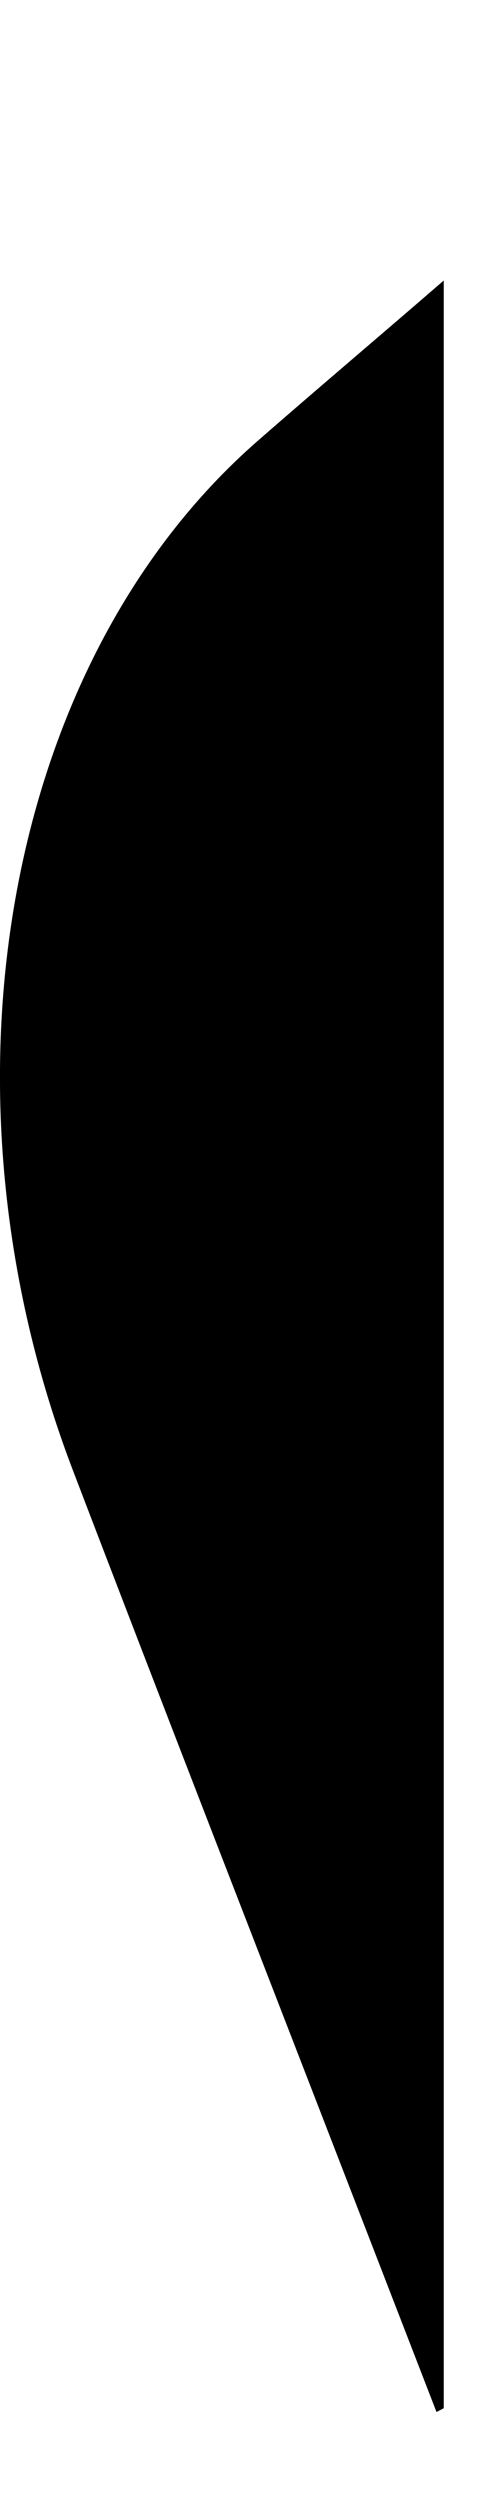 ﻿<?xml version="1.0" encoding="utf-8"?>
<svg version="1.1" xmlns:xlink="http://www.w3.org/1999/xlink" width="2px" height="10px" xmlns="http://www.w3.org/2000/svg">
  <g transform="matrix(1 0 0 1 -14 -502 )">
    <path d="M 1.775 9.633  L 1.746 9.648  L 1.406 8.769  C 1.035 7.809  0.662 6.851  0.293 5.885  C -0.289 4.365  0.016 2.653  1.028 1.766  C 1.268 1.556  1.512 1.35  1.775 1.122  L 1.775 9.633  Z " fill-rule="nonzero" fill="#000000" stroke="none" transform="matrix(1 0 0 1 14 502 )" />
  </g>
</svg>